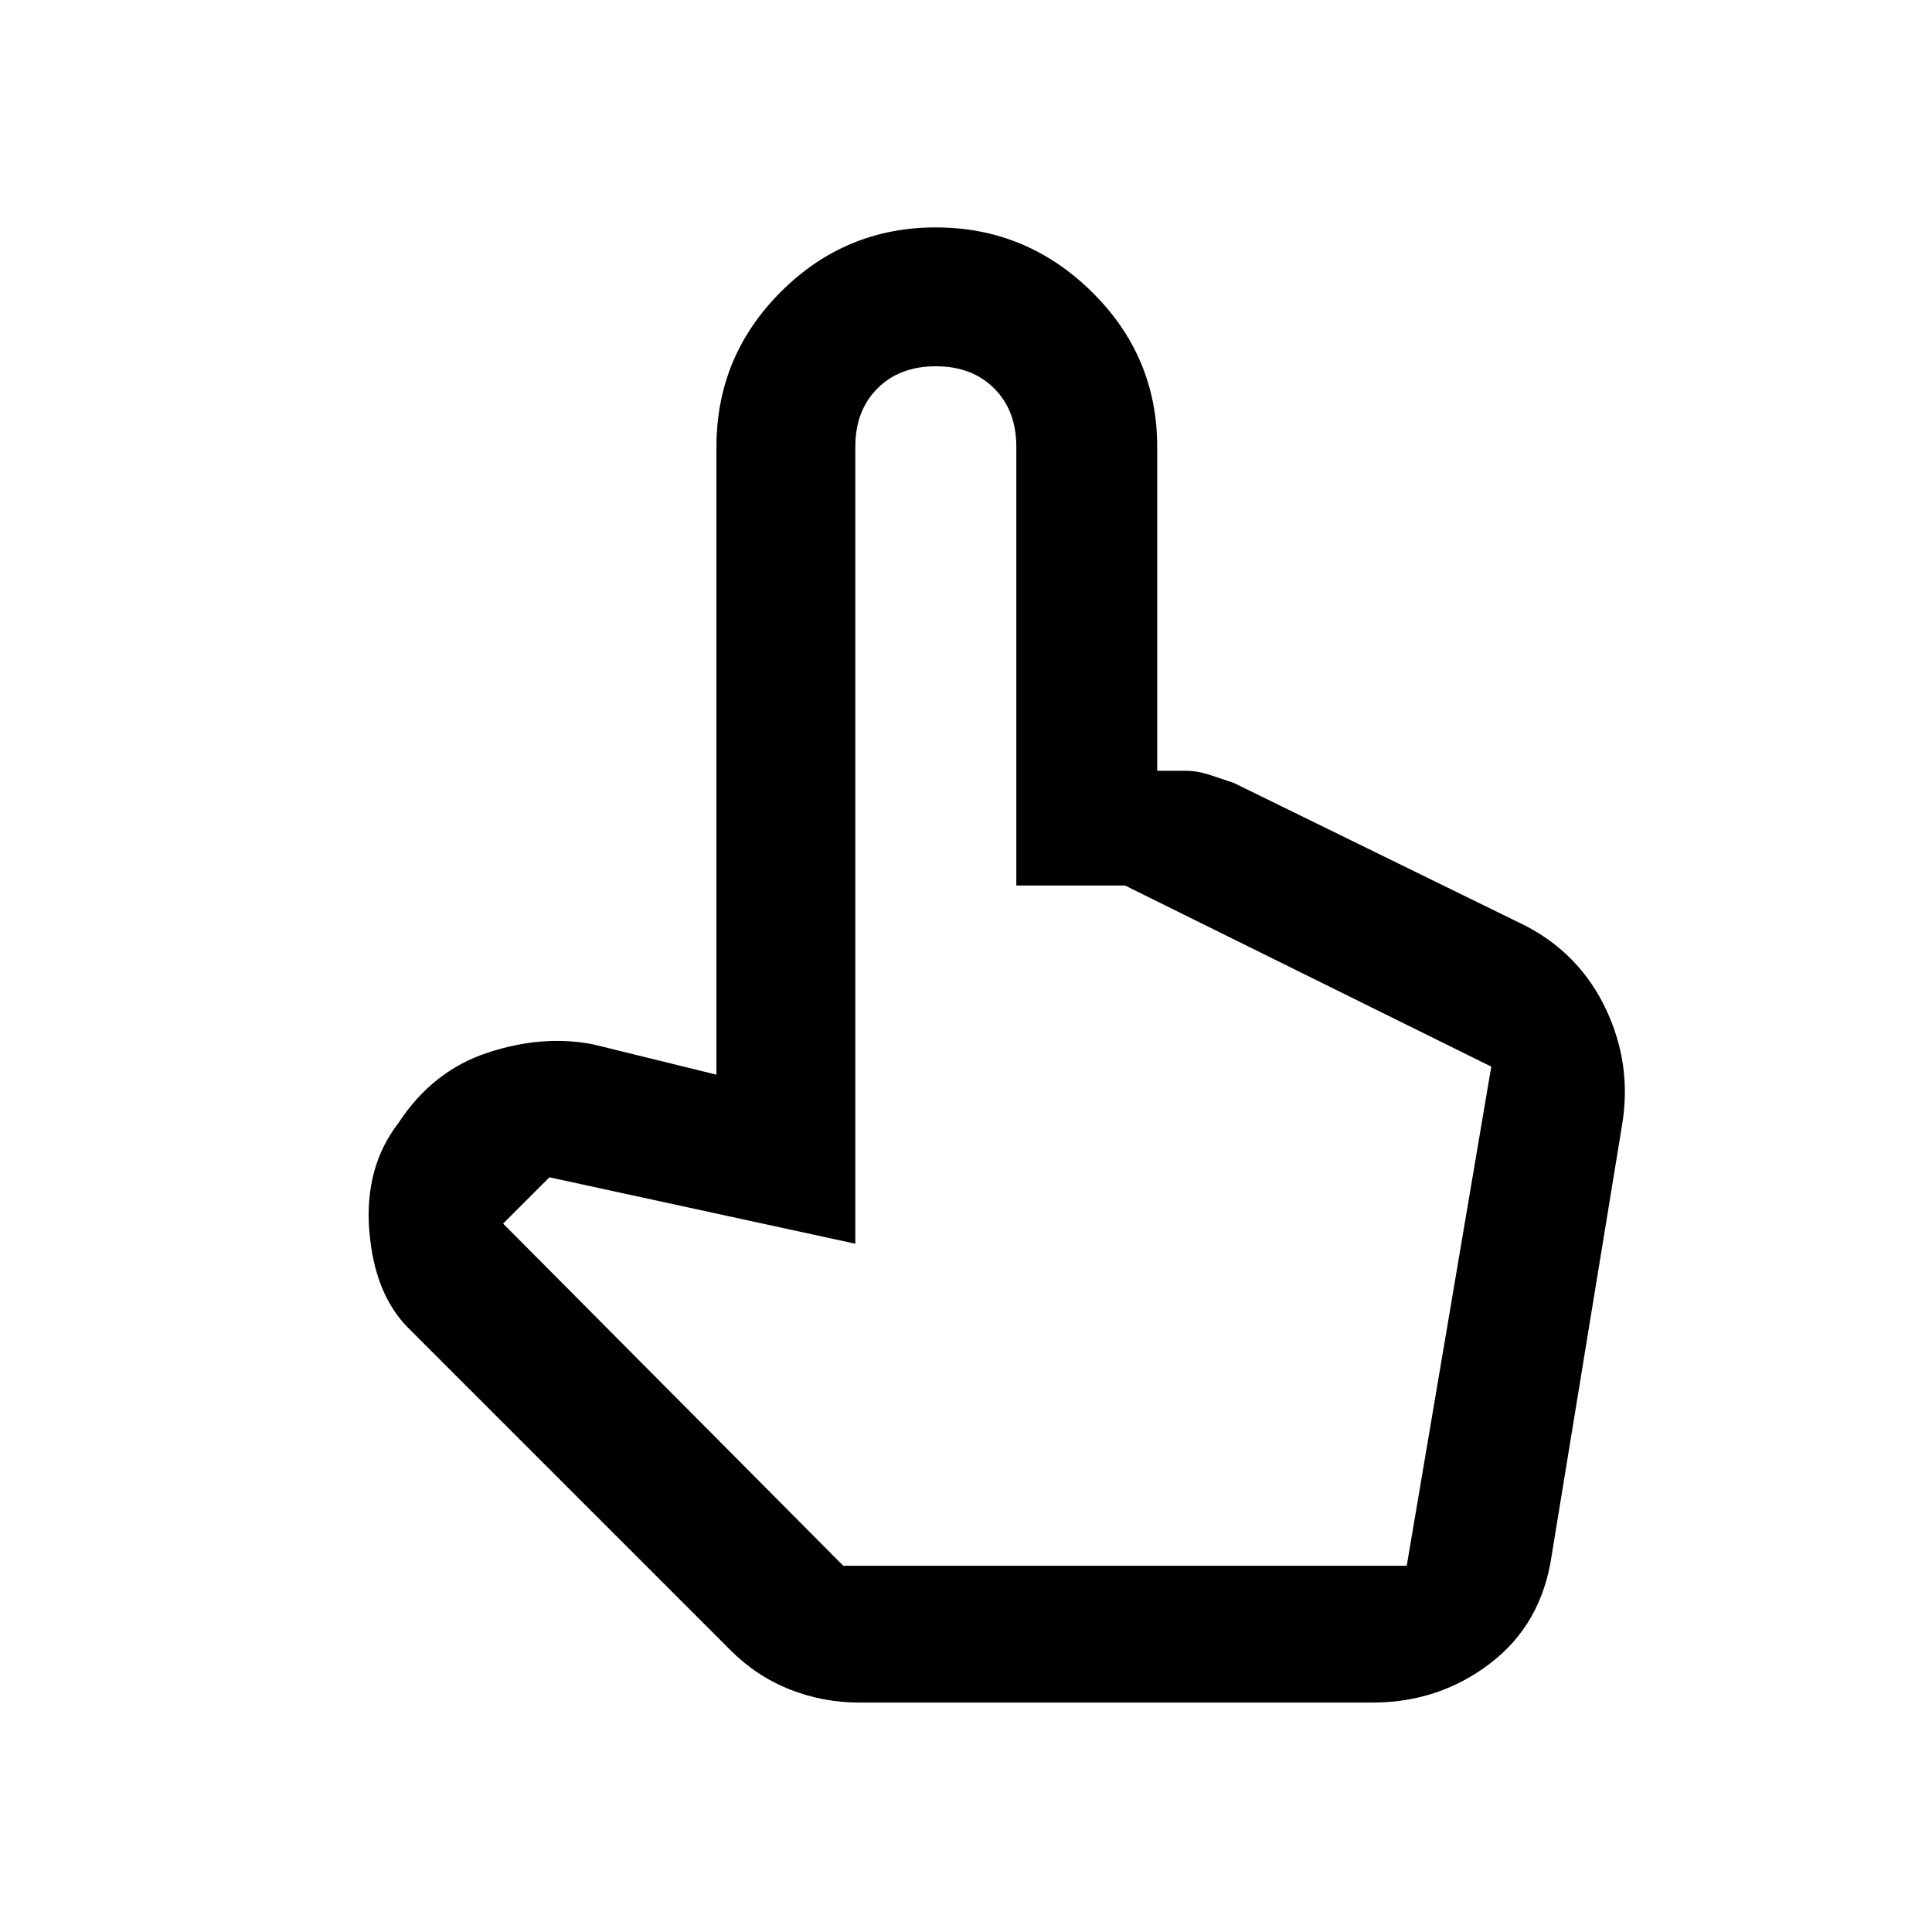 <svg xmlns="http://www.w3.org/2000/svg" height="48" width="48"><path d="M21.35 42.3q-.9 0-1.725-.325Q18.8 41.65 18.15 41l-8-8q-.85-.85-.975-2.425Q9.05 29 9.9 27.9q.85-1.3 2.225-1.75 1.375-.45 2.625-.2l3.05.75V11.1q0-2.25 1.6-3.85t3.85-1.6q2.25 0 3.875 1.6t1.625 3.85v8.05h.7q.3 0 .6.1l.6.2L37.9 23q1.35.7 2 2.075.65 1.375.4 2.875l-1.75 10.7q-.25 1.7-1.525 2.675-1.275.975-2.925.975Zm-.4-3.4h14l2.1-12.4-9.1-4.5h-2.7V11.1q0-.9-.55-1.45-.55-.55-1.45-.55-.9 0-1.45.55-.55.55-.55 1.45v19.8l-7.6-1.65-1.15 1.15Zm0 0h14Z"/></svg>